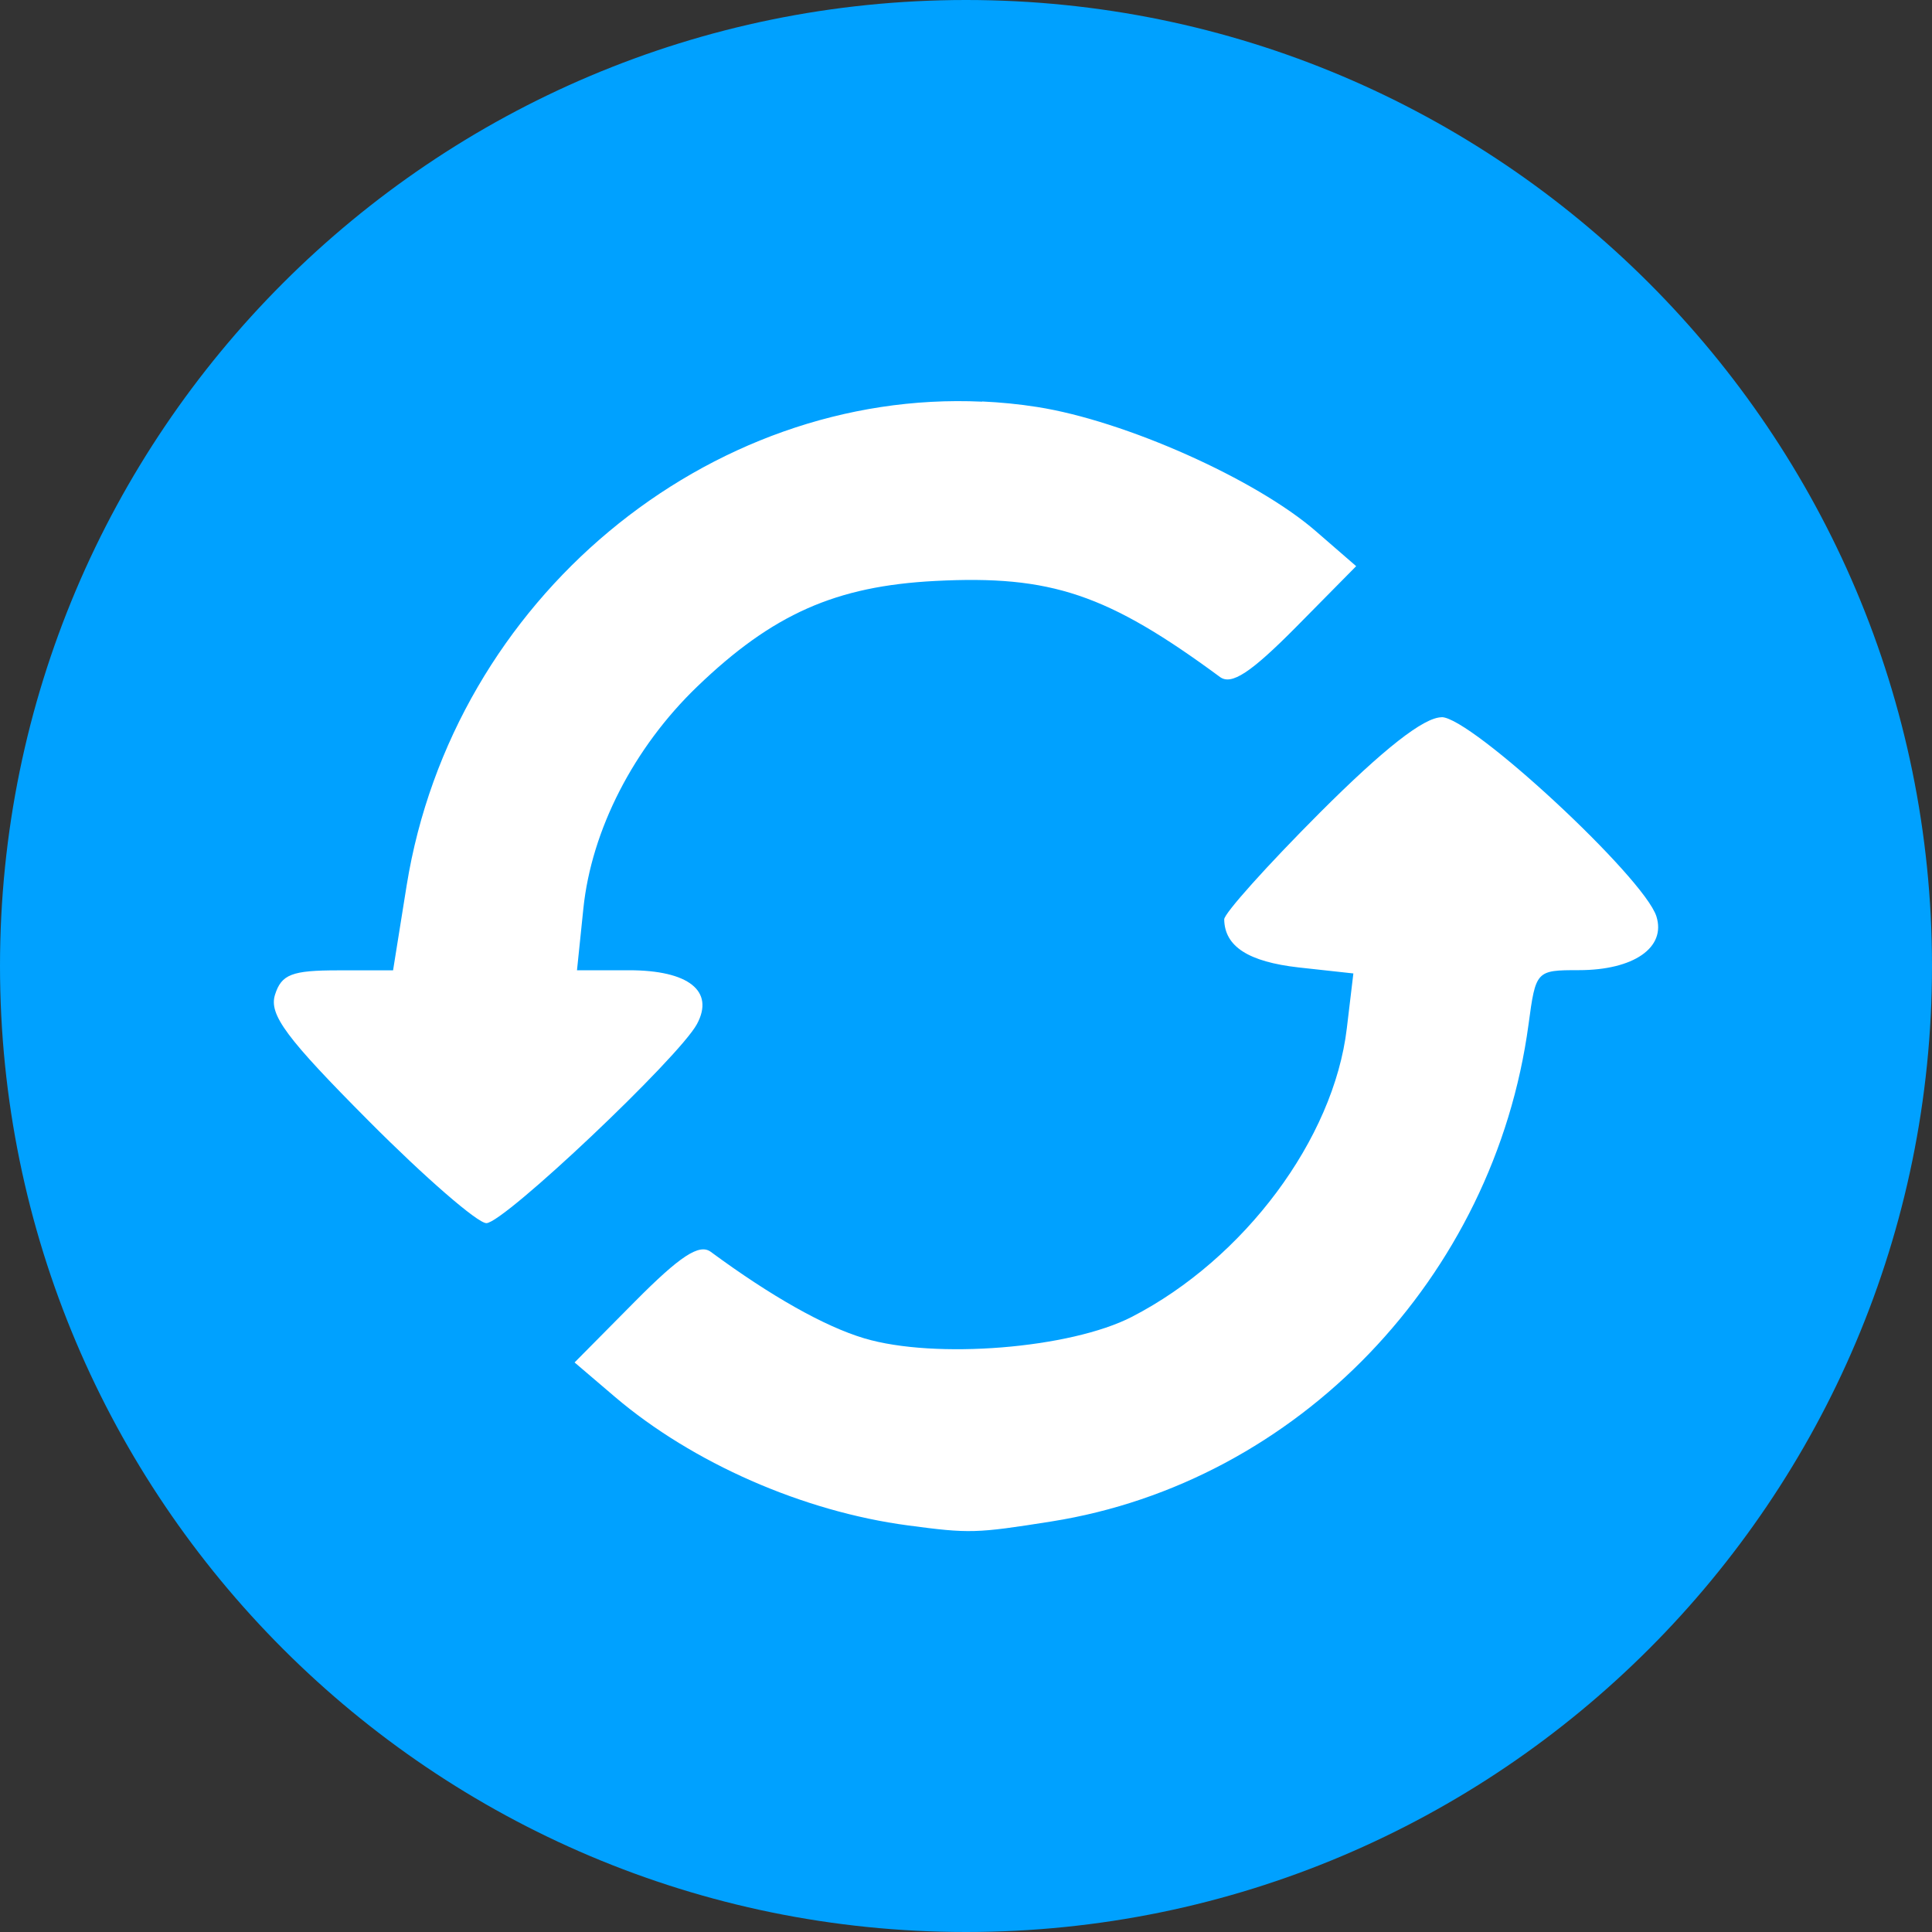 <svg xmlns="http://www.w3.org/2000/svg" width="20" height="20" version="1.1" viewBox="0 0 20 20"><rect x="0" y="0" width="20" height="20" fill="#333333" stroke="none"/><circle cx="10" cy="10" r="9.068" fill="#fff" style="paint-order:stroke fill markers"/><path fill="#00a1ff" d="m10 0c-5.52 0-10 4.48-10 10s4.48 10 10 10 10-4.48 10-10-4.48-10-10-10zm0.168 4.156c0.189 0.009 0.379 0.027 0.568 0.057 0.91 0.142 2.267 0.748 2.887 1.287l0.416 0.361-0.625 0.633c-0.466 0.47-0.666 0.602-0.785 0.514-1.164-0.858-1.748-1.056-2.947-0.994-1.031 0.053-1.684 0.343-2.465 1.094-0.656 0.631-1.094 1.483-1.178 2.297l-0.066 0.639h0.539c0.616 0 0.887 0.215 0.703 0.557-0.188 0.348-1.999 2.061-2.18 2.061-0.091 0-0.637-0.474-1.215-1.055-0.859-0.863-1.038-1.104-0.973-1.31 0.067-0.211 0.175-0.252 0.652-0.252h0.57l0.141-0.881c0.479-2.966 3.126-5.137 5.957-5.006zm4.756 3.268c0.307 0 2.094 1.658 2.223 2.062 0.102 0.323-0.235 0.557-0.803 0.557-0.442 0-0.446 0.004-0.521 0.564-0.354 2.618-2.39 4.739-4.938 5.143-0.783 0.124-0.848 0.126-1.486 0.041-1.085-0.144-2.229-0.646-3.035-1.332l-0.416-0.355 0.625-0.631c0.466-0.47 0.666-0.602 0.785-0.514 0.624 0.46 1.177 0.772 1.588 0.895 0.733 0.219 2.134 0.107 2.773-0.223 1.162-0.6 2.087-1.841 2.223-2.984l0.068-0.57-0.566-0.062c-0.521-0.059-0.767-0.217-0.771-0.498-9.69e-4 -0.061 0.444-0.557 0.988-1.102 0.666-0.666 1.079-0.99 1.264-0.99z"/></svg>